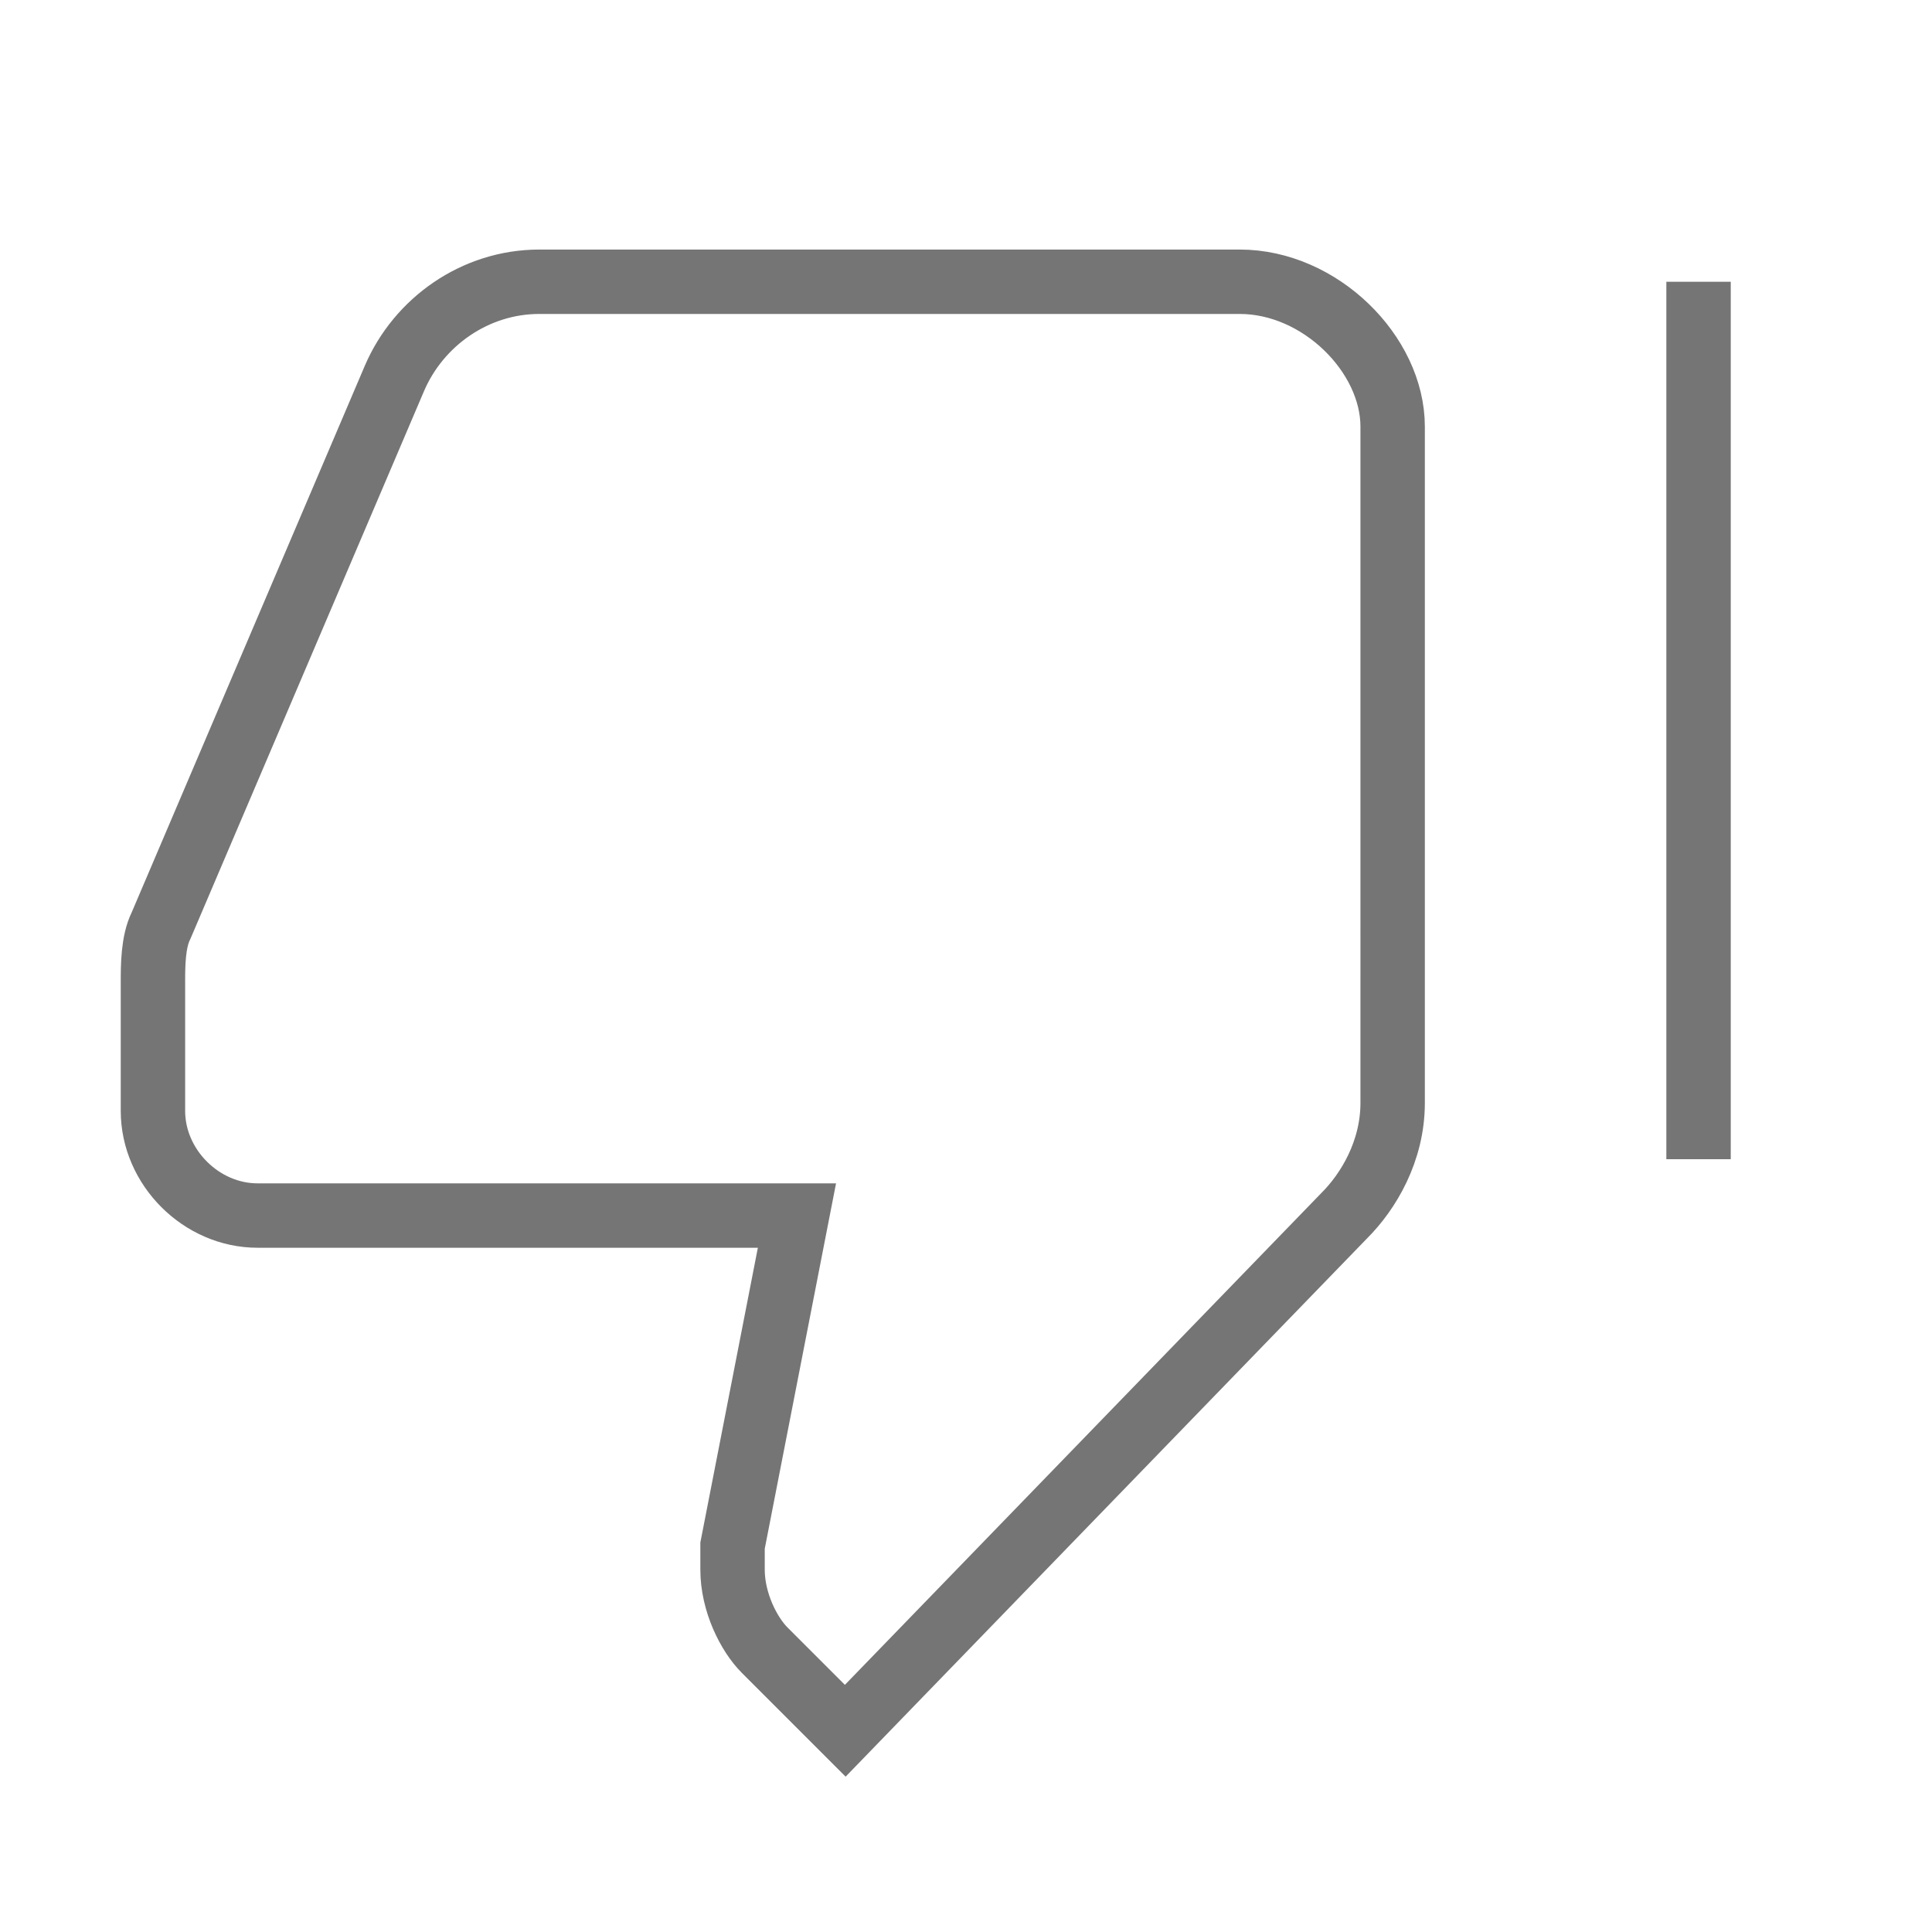 <?xml version="1.0" encoding="utf-8"?>
<!-- Generator: Adobe Illustrator 21.1.0, SVG Export Plug-In . SVG Version: 6.00 Build 0)  -->
<svg version="1.1" id="Ebene_1" xmlns="http://www.w3.org/2000/svg" xmlns:xlink="http://www.w3.org/1999/xlink" x="0px" y="0px"
	 viewBox="0 0 24 24" style="enable-background:new 0 0 24 24;" xml:space="preserve">
<style type="text/css">
	.st0{fill:none;stroke:#757575;stroke-width:0.8;stroke-miterlimit:10;}
</style>
<path id="Test" class="st0" d="M15.4,3.5H6.7C5.9,3.5,5.2,4,4.9,4.7L2,11.5c-0.1,0.2-0.1,0.5-0.1,0.7v1.6c0,0.7,0.6,1.3,1.3,1.3h6.7
	l-0.8,4.1v0.3c0,0.4,0.2,0.8,0.4,1l1,1l6.2-6.4c0.3-0.3,0.6-0.8,0.6-1.4V5.3C17.3,4.4,16.4,3.5,15.4,3.5z M21.1,3.5v10.9"/>
</svg>
